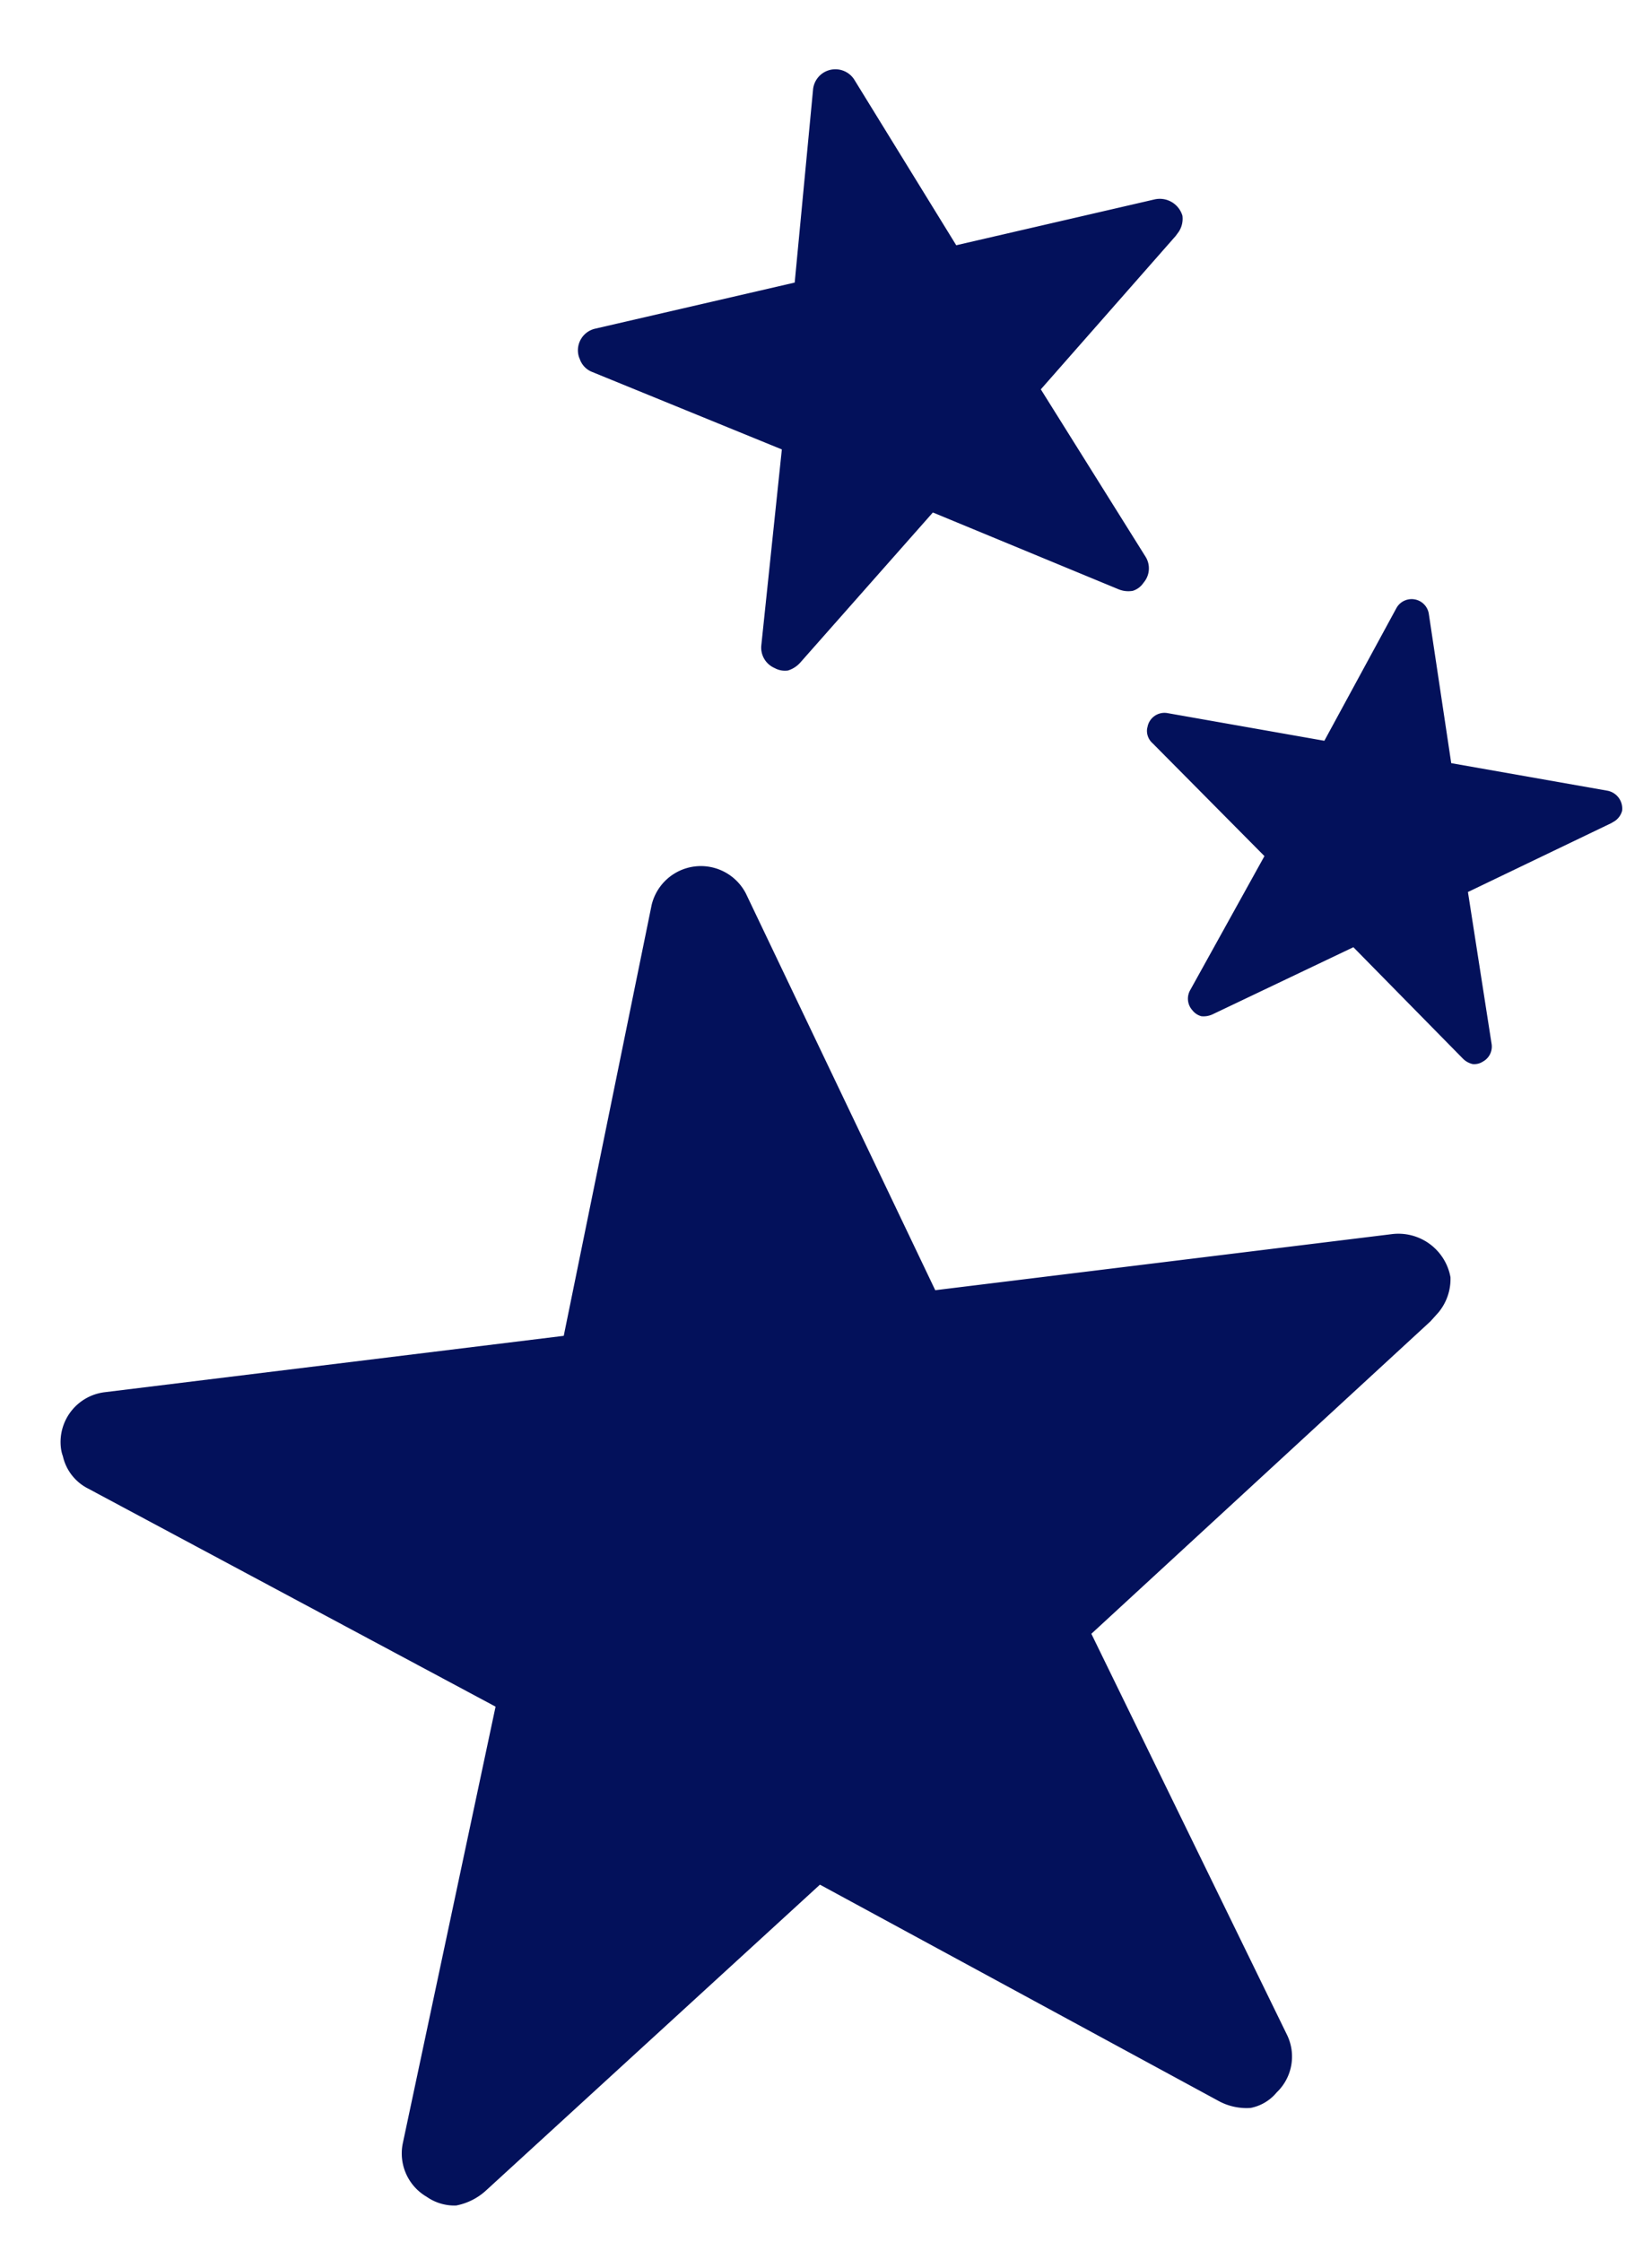 <svg id="Group_3040" data-name="Group 3040" xmlns="http://www.w3.org/2000/svg" width="20.978" height="28.465" viewBox="0 0 20.978 28.465">
  <path id="Icon_ionic-ios-star" data-name="Icon ionic-ios-star" d="M17.1,5.713H11.264L9.491.421a.643.643,0,0,0-1.206,0L6.511,5.713H.635A.637.637,0,0,0,0,6.348a.467.467,0,0,0,.012.107A.61.61,0,0,0,.278,6.9l4.8,3.38L3.234,15.636a.637.637,0,0,0,.218.714.614.614,0,0,0,.357.155.778.778,0,0,0,.4-.143l4.682-3.337,4.682,3.337a.743.743,0,0,0,.4.143.57.57,0,0,0,.353-.155.629.629,0,0,0,.218-.714L12.7,10.284l4.757-3.412.115-.1a.666.666,0,0,0,.206-.425A.672.672,0,0,0,17.1,5.713Z" transform="translate(0 12.082) rotate(-7)" fill="#03115b"/>
  <path id="Icon_ionic-ios-star-2" data-name="Icon ionic-ios-star" d="M5.887,1.967H3.878L3.267.145a.221.221,0,0,0-.415,0L2.242,1.967H.219A.219.219,0,0,0,0,2.186a.161.161,0,0,0,0,.037A.21.21,0,0,0,.1,2.377L1.747,3.541,1.113,5.383a.219.219,0,0,0,.075.246.211.211,0,0,0,.123.053.268.268,0,0,0,.137-.049L3.06,4.484,4.672,5.633a.256.256,0,0,0,.137.049.2.2,0,0,0,.122-.053A.217.217,0,0,0,5,5.383L4.371,3.541,6.009,2.366l.04-.034a.229.229,0,0,0,.071-.146A.231.231,0,0,0,5.887,1.967Z" transform="translate(14.951 7.078) rotate(10)" fill="#03115b"/>
  <path id="Icon_ionic-ios-star-3" data-name="Icon ionic-ios-star" d="M7.576,2.531H4.99L4.2.186a.285.285,0,0,0-.534,0L2.884,2.531H.281A.282.282,0,0,0,0,2.812a.207.207,0,0,0,.005.047.27.27,0,0,0,.118.2l2.125,1.5L1.433,6.927a.282.282,0,0,0,.1.316.272.272,0,0,0,.158.069.345.345,0,0,0,.176-.063L3.937,5.771,6.011,7.249a.329.329,0,0,0,.176.063.253.253,0,0,0,.156-.069.279.279,0,0,0,.1-.316L5.625,4.556,7.732,3.044,7.783,3a.3.3,0,0,0,.091-.188A.3.3,0,0,0,7.576,2.531Z" transform="matrix(0.974, -0.225, 0.225, 0.974, 6.713, 1.771)" fill="#03115b"/>
</svg>

